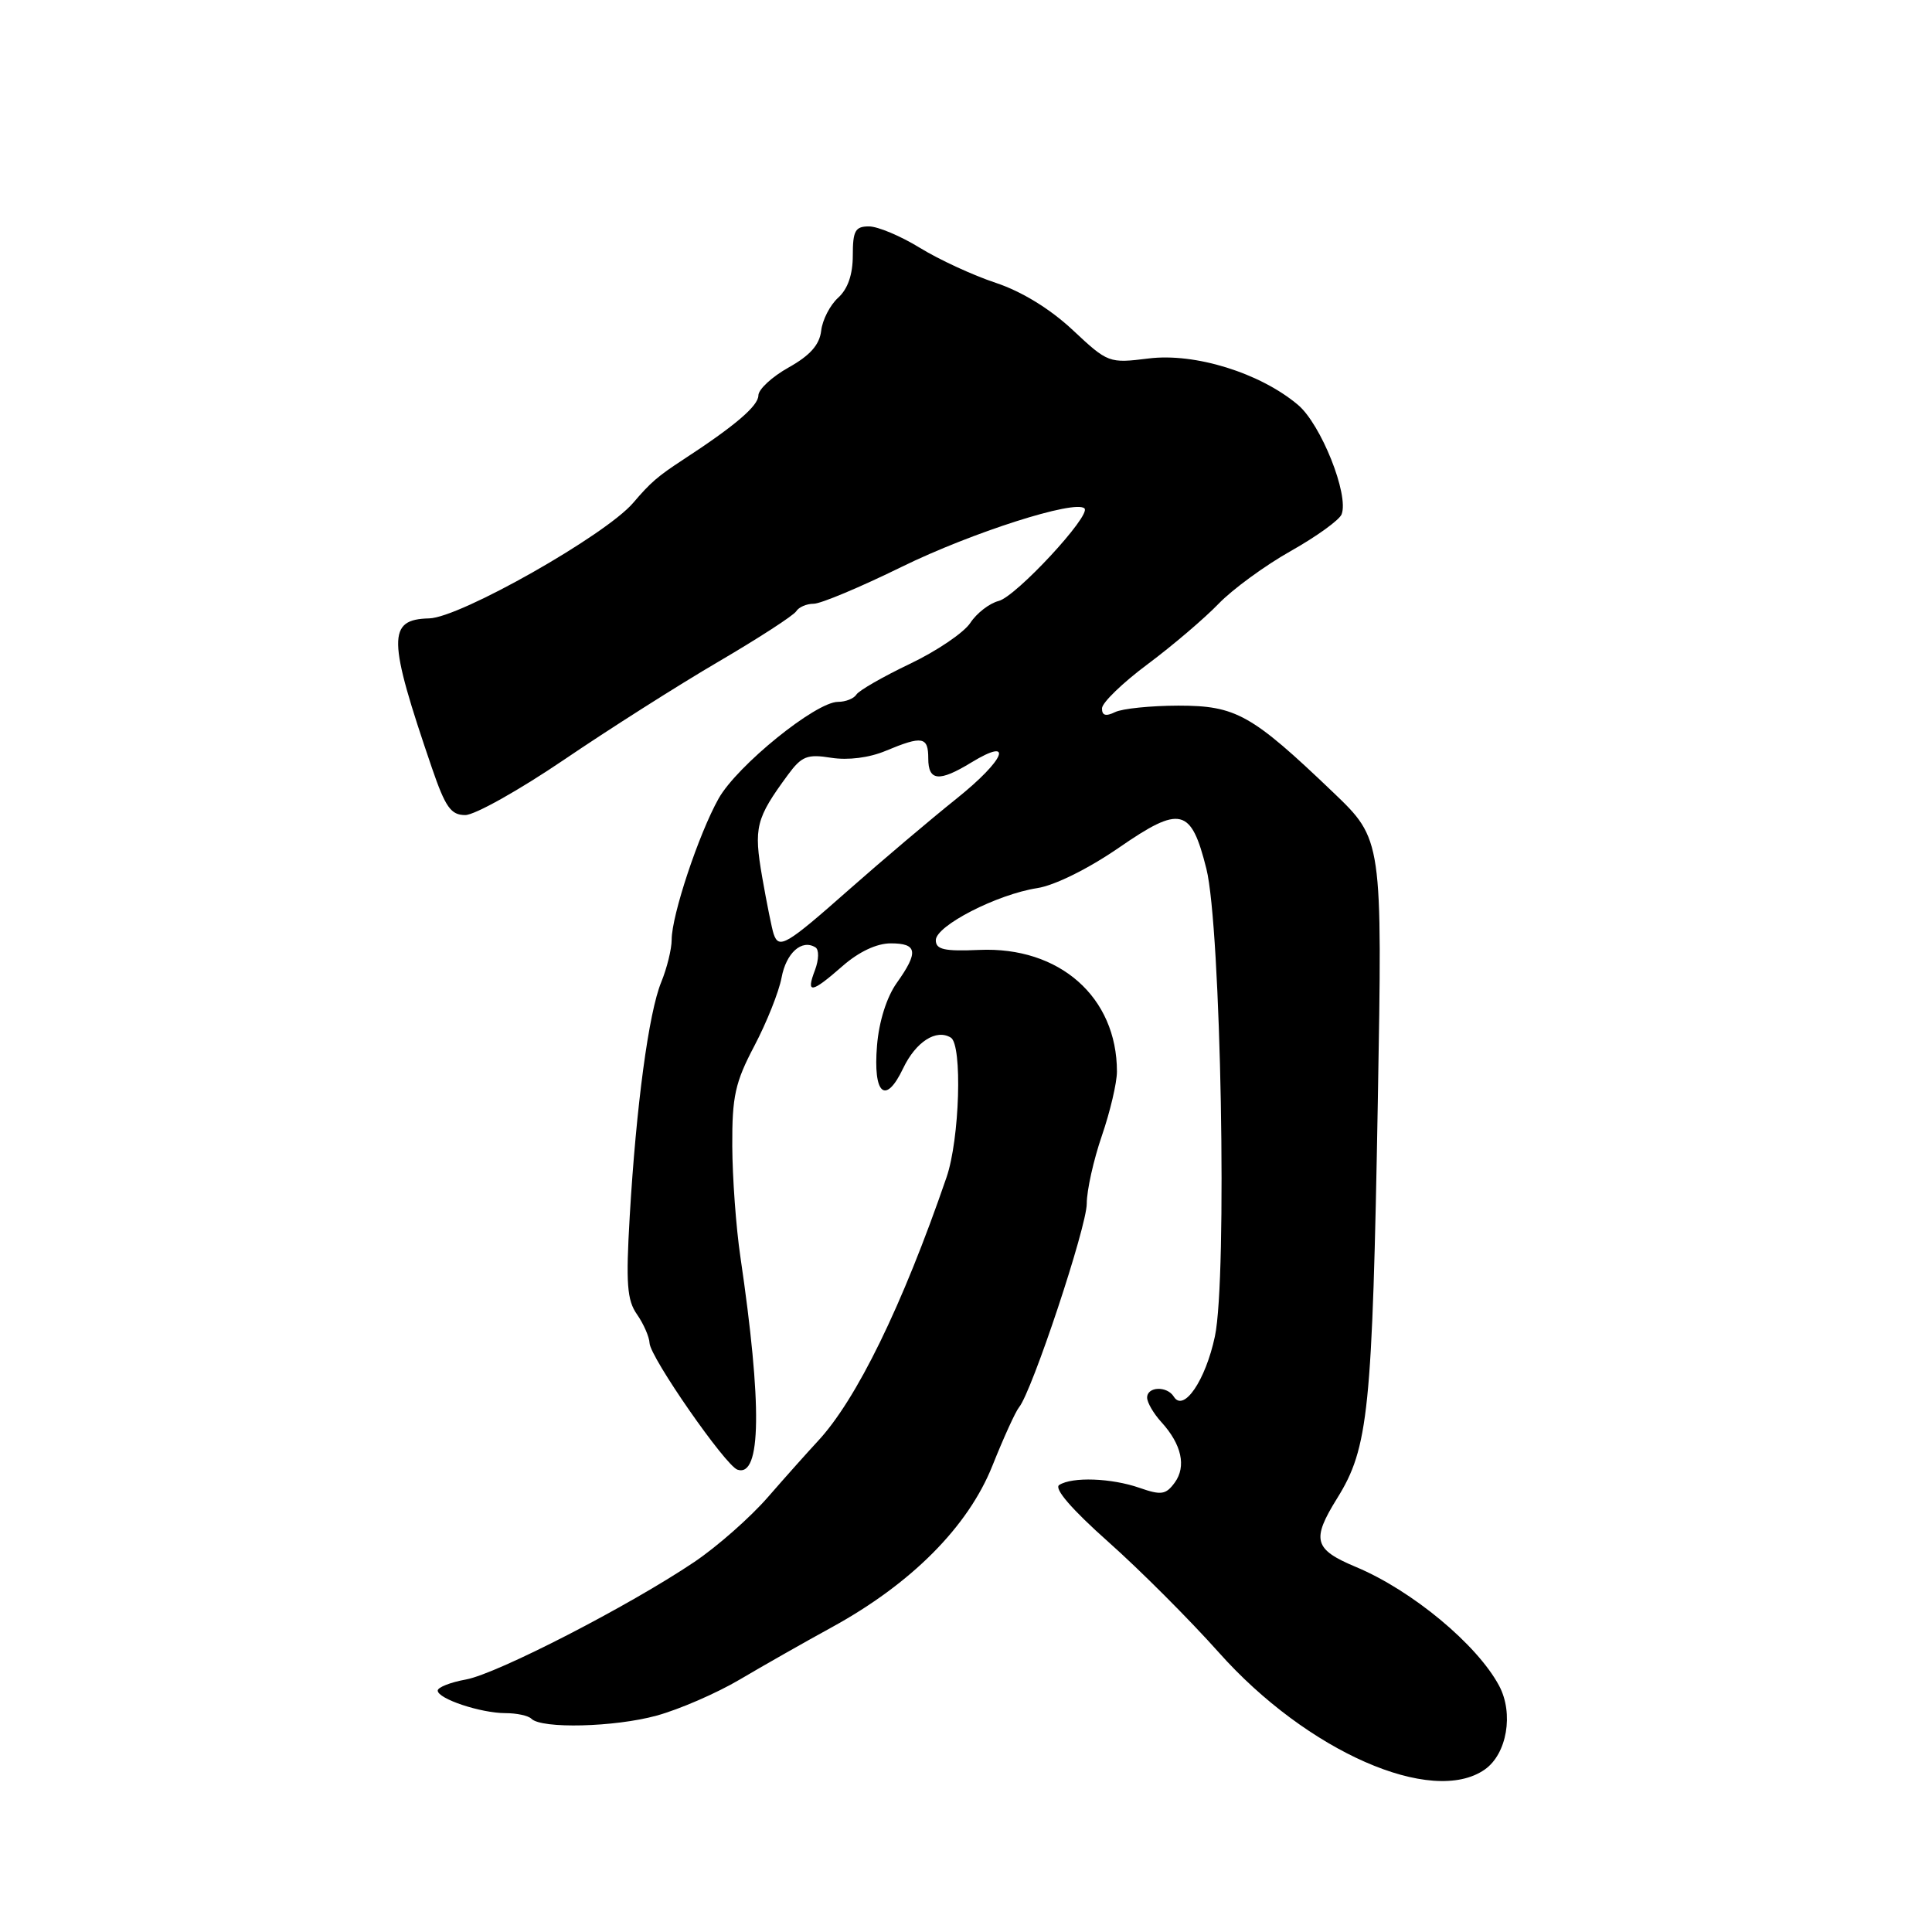 <?xml version="1.0" encoding="UTF-8" standalone="no"?>
<!DOCTYPE svg PUBLIC "-//W3C//DTD SVG 1.1//EN" "http://www.w3.org/Graphics/SVG/1.1/DTD/svg11.dtd" >
<svg xmlns="http://www.w3.org/2000/svg" xmlns:xlink="http://www.w3.org/1999/xlink" version="1.1" viewBox="0 0 256 256">
 <g >
 <path fill="currentColor"
d=" M 196.74 234.47 C 199.68 232.41 200.60 227.04 198.64 223.37 C 195.72 217.90 187.09 210.74 179.69 207.64 C 174.09 205.30 173.75 204.05 177.18 198.53 C 181.34 191.85 181.84 186.97 182.57 145.87 C 183.18 111.24 183.18 111.24 176.65 104.99 C 165.83 94.65 163.78 93.50 156.13 93.50 C 152.48 93.51 148.71 93.89 147.75 94.36 C 146.52 94.96 146.01 94.81 146.02 93.86 C 146.03 93.11 148.76 90.47 152.08 88.00 C 155.39 85.53 159.62 81.92 161.47 80.00 C 163.32 78.08 167.63 74.93 171.04 73.01 C 174.45 71.09 177.48 68.90 177.77 68.15 C 178.77 65.56 175.03 56.20 171.98 53.64 C 166.96 49.41 158.33 46.73 152.19 47.50 C 146.94 48.15 146.82 48.11 142.14 43.73 C 139.15 40.93 135.38 38.62 131.95 37.48 C 128.95 36.49 124.43 34.40 121.89 32.84 C 119.35 31.28 116.32 30.00 115.14 30.00 C 113.32 30.00 113.00 30.58 113.00 33.85 C 113.00 36.38 112.34 38.29 111.06 39.45 C 109.99 40.42 108.97 42.39 108.81 43.83 C 108.59 45.69 107.34 47.10 104.50 48.69 C 102.30 49.92 100.49 51.59 100.49 52.40 C 100.48 53.79 97.37 56.44 90.50 60.92 C 87.15 63.11 86.21 63.92 83.90 66.63 C 80.23 70.92 60.97 81.84 56.87 81.94 C 51.30 82.07 51.35 84.56 57.23 101.75 C 59.02 106.97 59.75 108.00 61.65 108.00 C 62.91 108.00 68.79 104.70 74.72 100.68 C 80.65 96.65 89.86 90.80 95.19 87.68 C 100.52 84.56 105.16 81.55 105.50 81.00 C 105.84 80.45 106.88 80.00 107.81 80.00 C 108.74 80.01 114.00 77.80 119.50 75.10 C 128.74 70.57 142.50 66.17 143.70 67.37 C 144.62 68.28 134.62 79.06 132.33 79.63 C 131.11 79.94 129.41 81.25 128.57 82.54 C 127.72 83.83 124.12 86.27 120.55 87.97 C 116.99 89.67 113.81 91.50 113.48 92.03 C 113.15 92.56 112.05 93.00 111.04 93.00 C 108.10 93.00 97.68 101.44 95.22 105.81 C 92.59 110.50 89.00 121.28 89.00 124.51 C 89.00 125.74 88.38 128.27 87.62 130.13 C 85.96 134.16 84.30 146.51 83.44 161.20 C 82.92 170.08 83.08 172.28 84.41 174.17 C 85.28 175.42 86.03 177.13 86.07 177.97 C 86.15 179.85 96.13 194.21 97.72 194.74 C 100.88 195.79 101.00 186.22 98.10 166.50 C 97.53 162.65 97.05 156.06 97.03 151.85 C 97.00 145.27 97.41 143.42 99.96 138.58 C 101.59 135.48 103.21 131.42 103.56 129.55 C 104.17 126.26 106.24 124.41 108.05 125.53 C 108.54 125.83 108.51 127.15 107.99 128.54 C 106.76 131.75 107.50 131.64 111.65 128.00 C 113.81 126.11 116.17 125.00 118.03 125.00 C 121.57 125.00 121.74 126.15 118.82 130.25 C 117.49 132.12 116.47 135.35 116.21 138.53 C 115.67 145.02 117.33 146.48 119.67 141.56 C 121.35 138.04 124.06 136.30 125.99 137.49 C 127.54 138.45 127.16 150.95 125.42 156.00 C 119.57 173.03 113.47 185.51 108.33 191.00 C 107.05 192.38 104.08 195.70 101.75 198.38 C 99.41 201.07 95.03 204.93 92.00 206.97 C 83.39 212.77 65.89 221.78 61.75 222.54 C 59.69 222.91 58.00 223.58 58.00 224.01 C 58.00 225.10 63.71 227.00 66.98 227.00 C 68.46 227.00 70.00 227.33 70.41 227.74 C 71.76 229.10 81.43 228.86 87.00 227.33 C 90.03 226.50 94.97 224.35 98.00 222.56 C 101.03 220.77 106.53 217.64 110.24 215.61 C 120.78 209.83 128.27 202.29 131.49 194.24 C 132.97 190.53 134.56 187.04 135.03 186.47 C 136.74 184.40 144.00 162.56 144.00 159.49 C 144.00 157.74 144.90 153.70 146.00 150.50 C 147.10 147.30 148.00 143.47 148.00 141.99 C 148.00 132.12 140.39 125.40 129.75 125.87 C 125.12 126.07 124.00 125.82 124.00 124.58 C 124.00 122.67 132.12 118.50 137.44 117.68 C 139.76 117.32 144.21 115.11 148.25 112.33 C 156.43 106.68 157.82 107.02 159.85 115.11 C 161.79 122.84 162.64 169.28 160.98 177.08 C 159.74 182.92 156.84 187.17 155.54 185.07 C 154.65 183.62 152.00 183.71 152.00 185.19 C 152.00 185.84 152.85 187.30 153.89 188.44 C 156.57 191.38 157.22 194.31 155.66 196.45 C 154.48 198.06 153.87 198.15 151.00 197.15 C 147.28 195.85 142.07 195.66 140.35 196.77 C 139.63 197.23 141.99 199.98 146.85 204.30 C 151.06 208.04 157.65 214.64 161.50 218.96 C 173.17 232.07 189.75 239.36 196.74 234.47 Z  M 102.51 123.75 C 102.28 123.06 101.60 119.69 101.00 116.26 C 99.85 109.63 100.14 108.47 104.41 102.66 C 106.23 100.19 106.97 99.90 110.14 100.41 C 112.37 100.76 115.17 100.41 117.36 99.49 C 122.23 97.46 123.00 97.60 123.00 100.50 C 123.00 103.51 124.44 103.64 128.71 101.03 C 134.46 97.53 133.17 100.68 126.75 105.82 C 123.31 108.57 116.90 114.00 112.50 117.88 C 104.15 125.26 103.21 125.81 102.51 123.75 Z "/>
</g>
</svg>